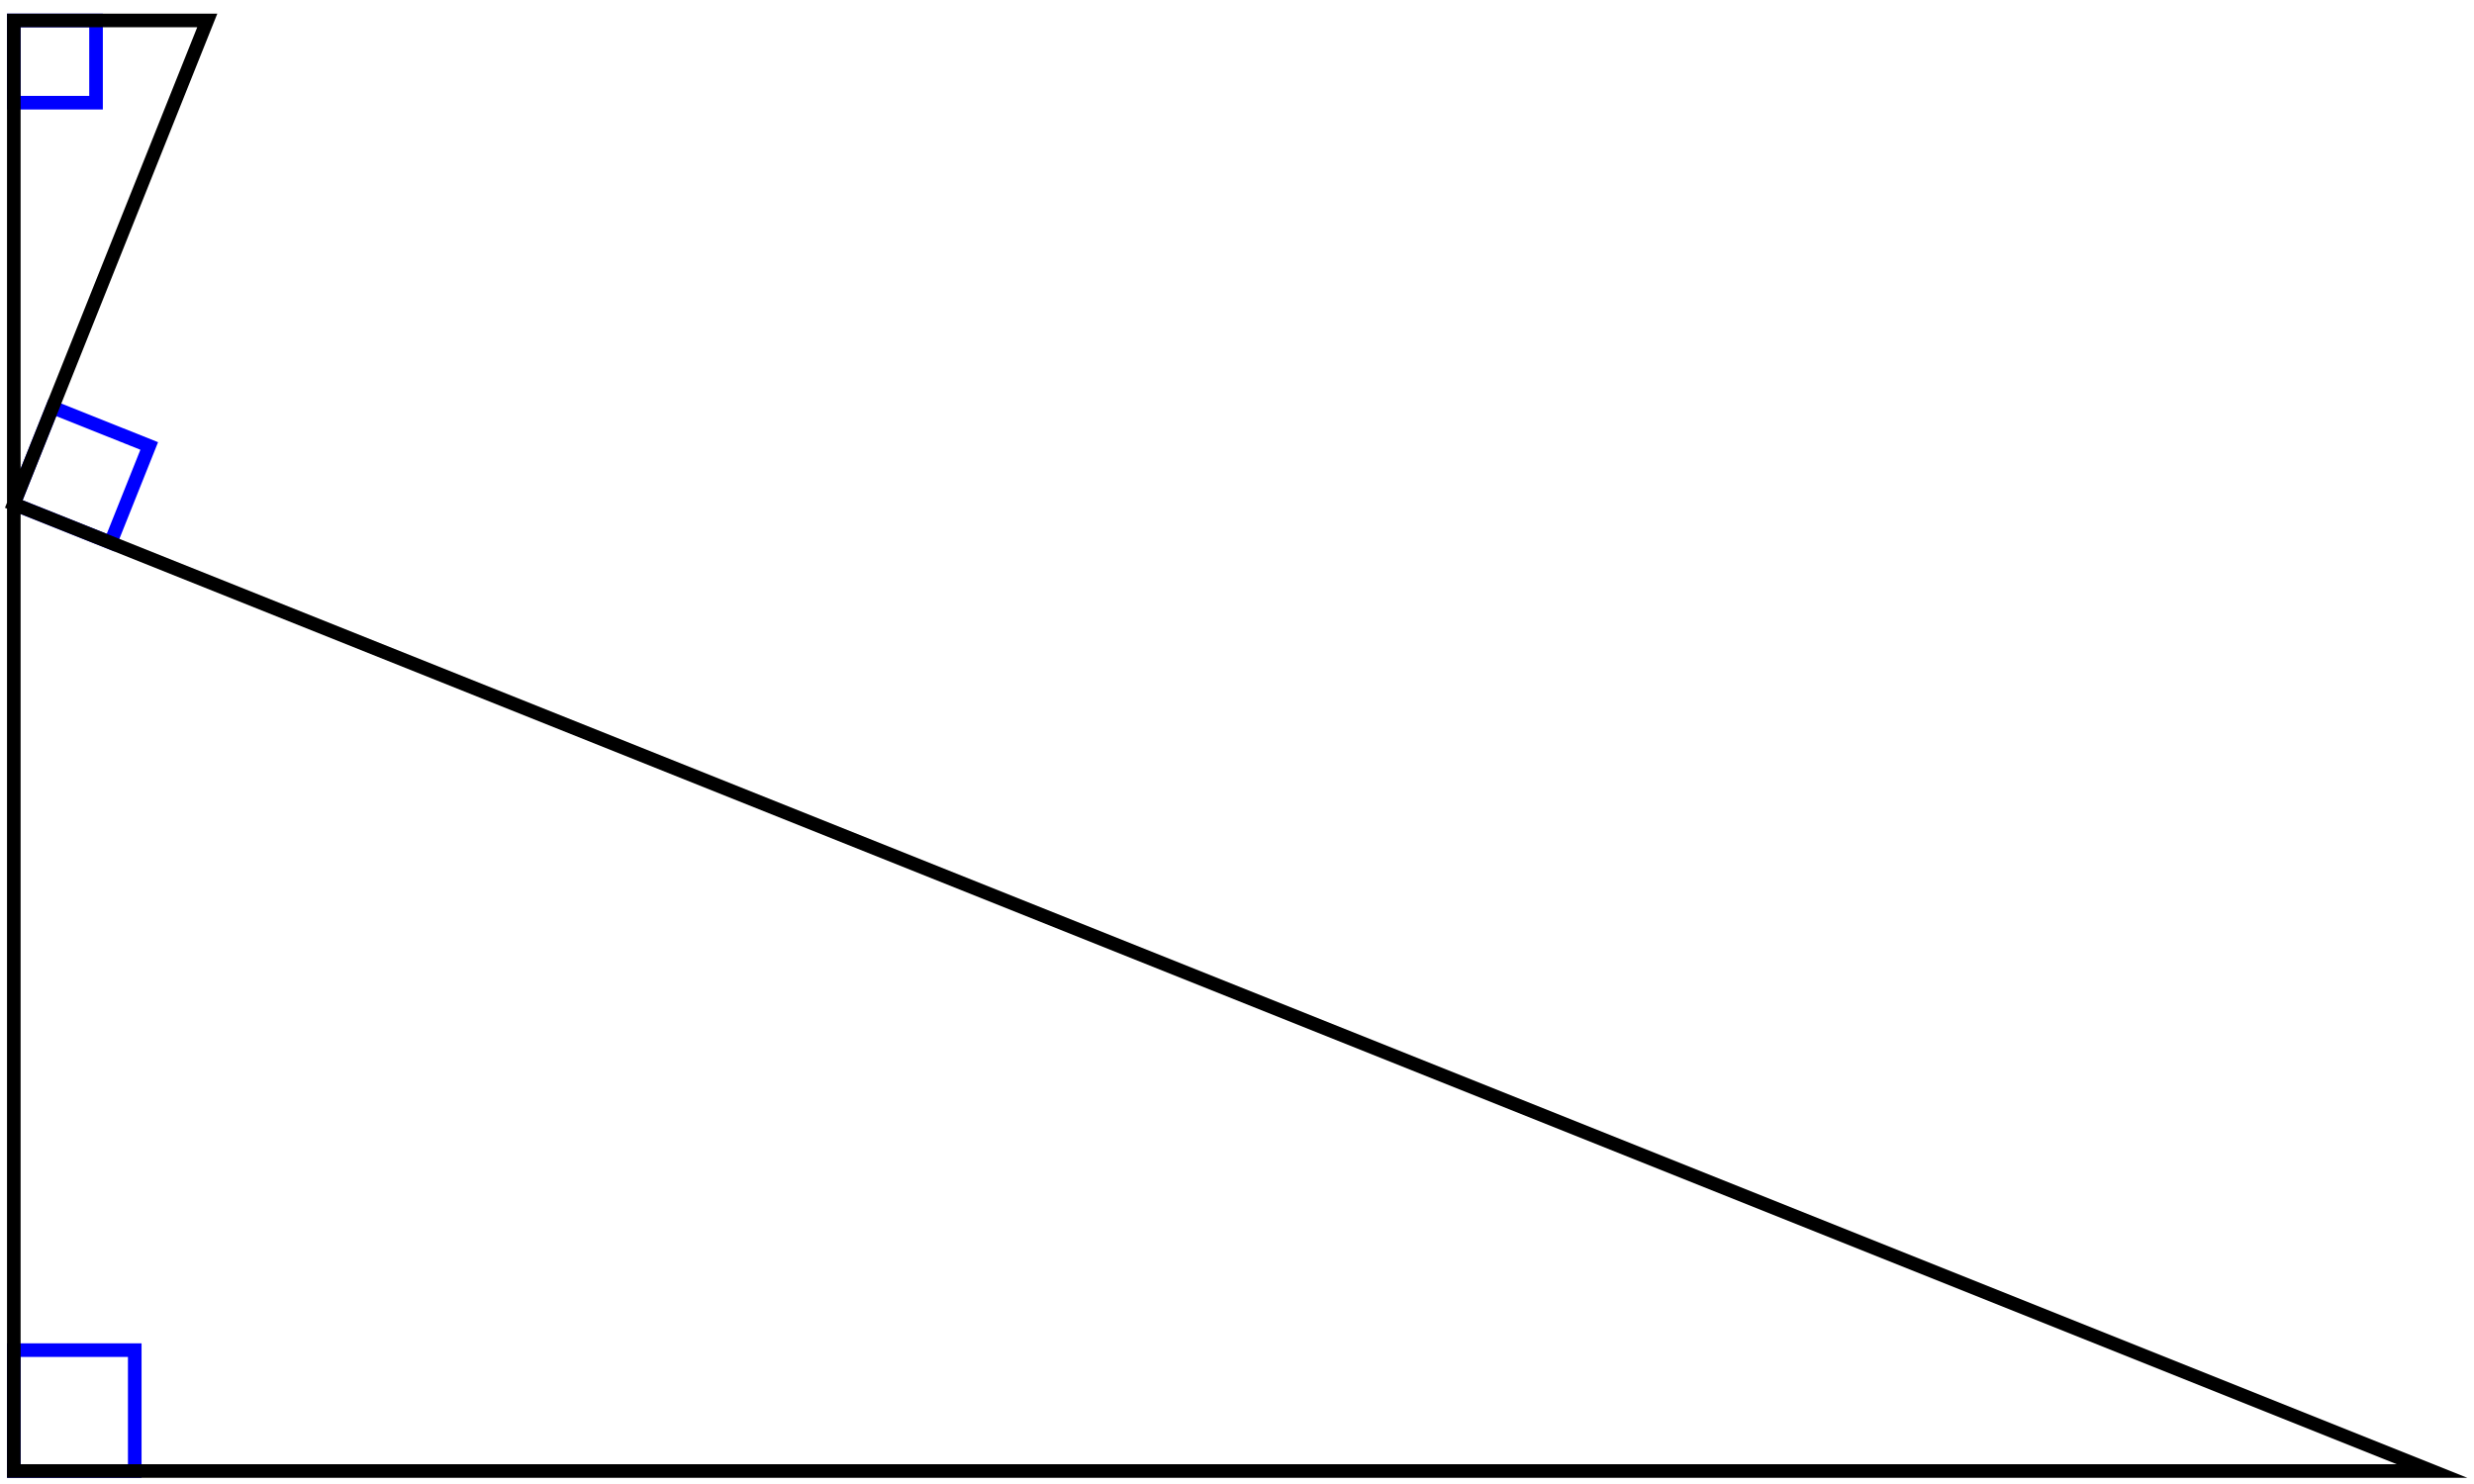 <?xml version="1.0" encoding="UTF-8"?>
<svg xmlns="http://www.w3.org/2000/svg" xmlns:xlink="http://www.w3.org/1999/xlink" width="145pt" height="87pt" viewBox="0 0 145 87" version="1.1">
<g id="surface1">
<path style="fill:none;stroke-width:0.797;stroke-linecap:butt;stroke-linejoin:miter;stroke:rgb(0%,0%,100%);stroke-opacity:1;stroke-miterlimit:10;" d="M -0.001 0.002 L -0.001 7.088 L 7.088 7.088 L 7.088 0.002 Z M -0.001 0.002 " transform="matrix(1,0,0,-1,0.81,86.24)"/>
<path style="fill:none;stroke-width:0.797;stroke-linecap:butt;stroke-linejoin:miter;stroke:rgb(0%,0%,100%);stroke-opacity:1;stroke-miterlimit:10;" d="M -0.001 56.693 L 5.67 54.428 L 7.936 60.095 L 2.268 62.361 L -0.001 56.693 " transform="matrix(1,0,0,-1,0.81,86.24)"/>
<path style="fill:none;stroke-width:0.797;stroke-linecap:butt;stroke-linejoin:miter;stroke:rgb(0%,0%,100%);stroke-opacity:1;stroke-miterlimit:10;" d="M -0.001 85.041 L -0.001 80.22 L 4.819 80.22 L 4.819 85.041 Z M -0.001 85.041 " transform="matrix(1,0,0,-1,0.81,86.24)"/>
<path style="fill:none;stroke-width:0.797;stroke-linecap:butt;stroke-linejoin:miter;stroke:rgb(0%,0%,0%);stroke-opacity:1;stroke-miterlimit:10;" d="M -0.001 0.002 L 141.733 0.002 L -0.001 56.693 L 11.338 85.041 L -0.001 85.041 Z M -0.001 0.002 " transform="matrix(1,0,0,-1,0.81,86.24)"/>
</g>
</svg>
